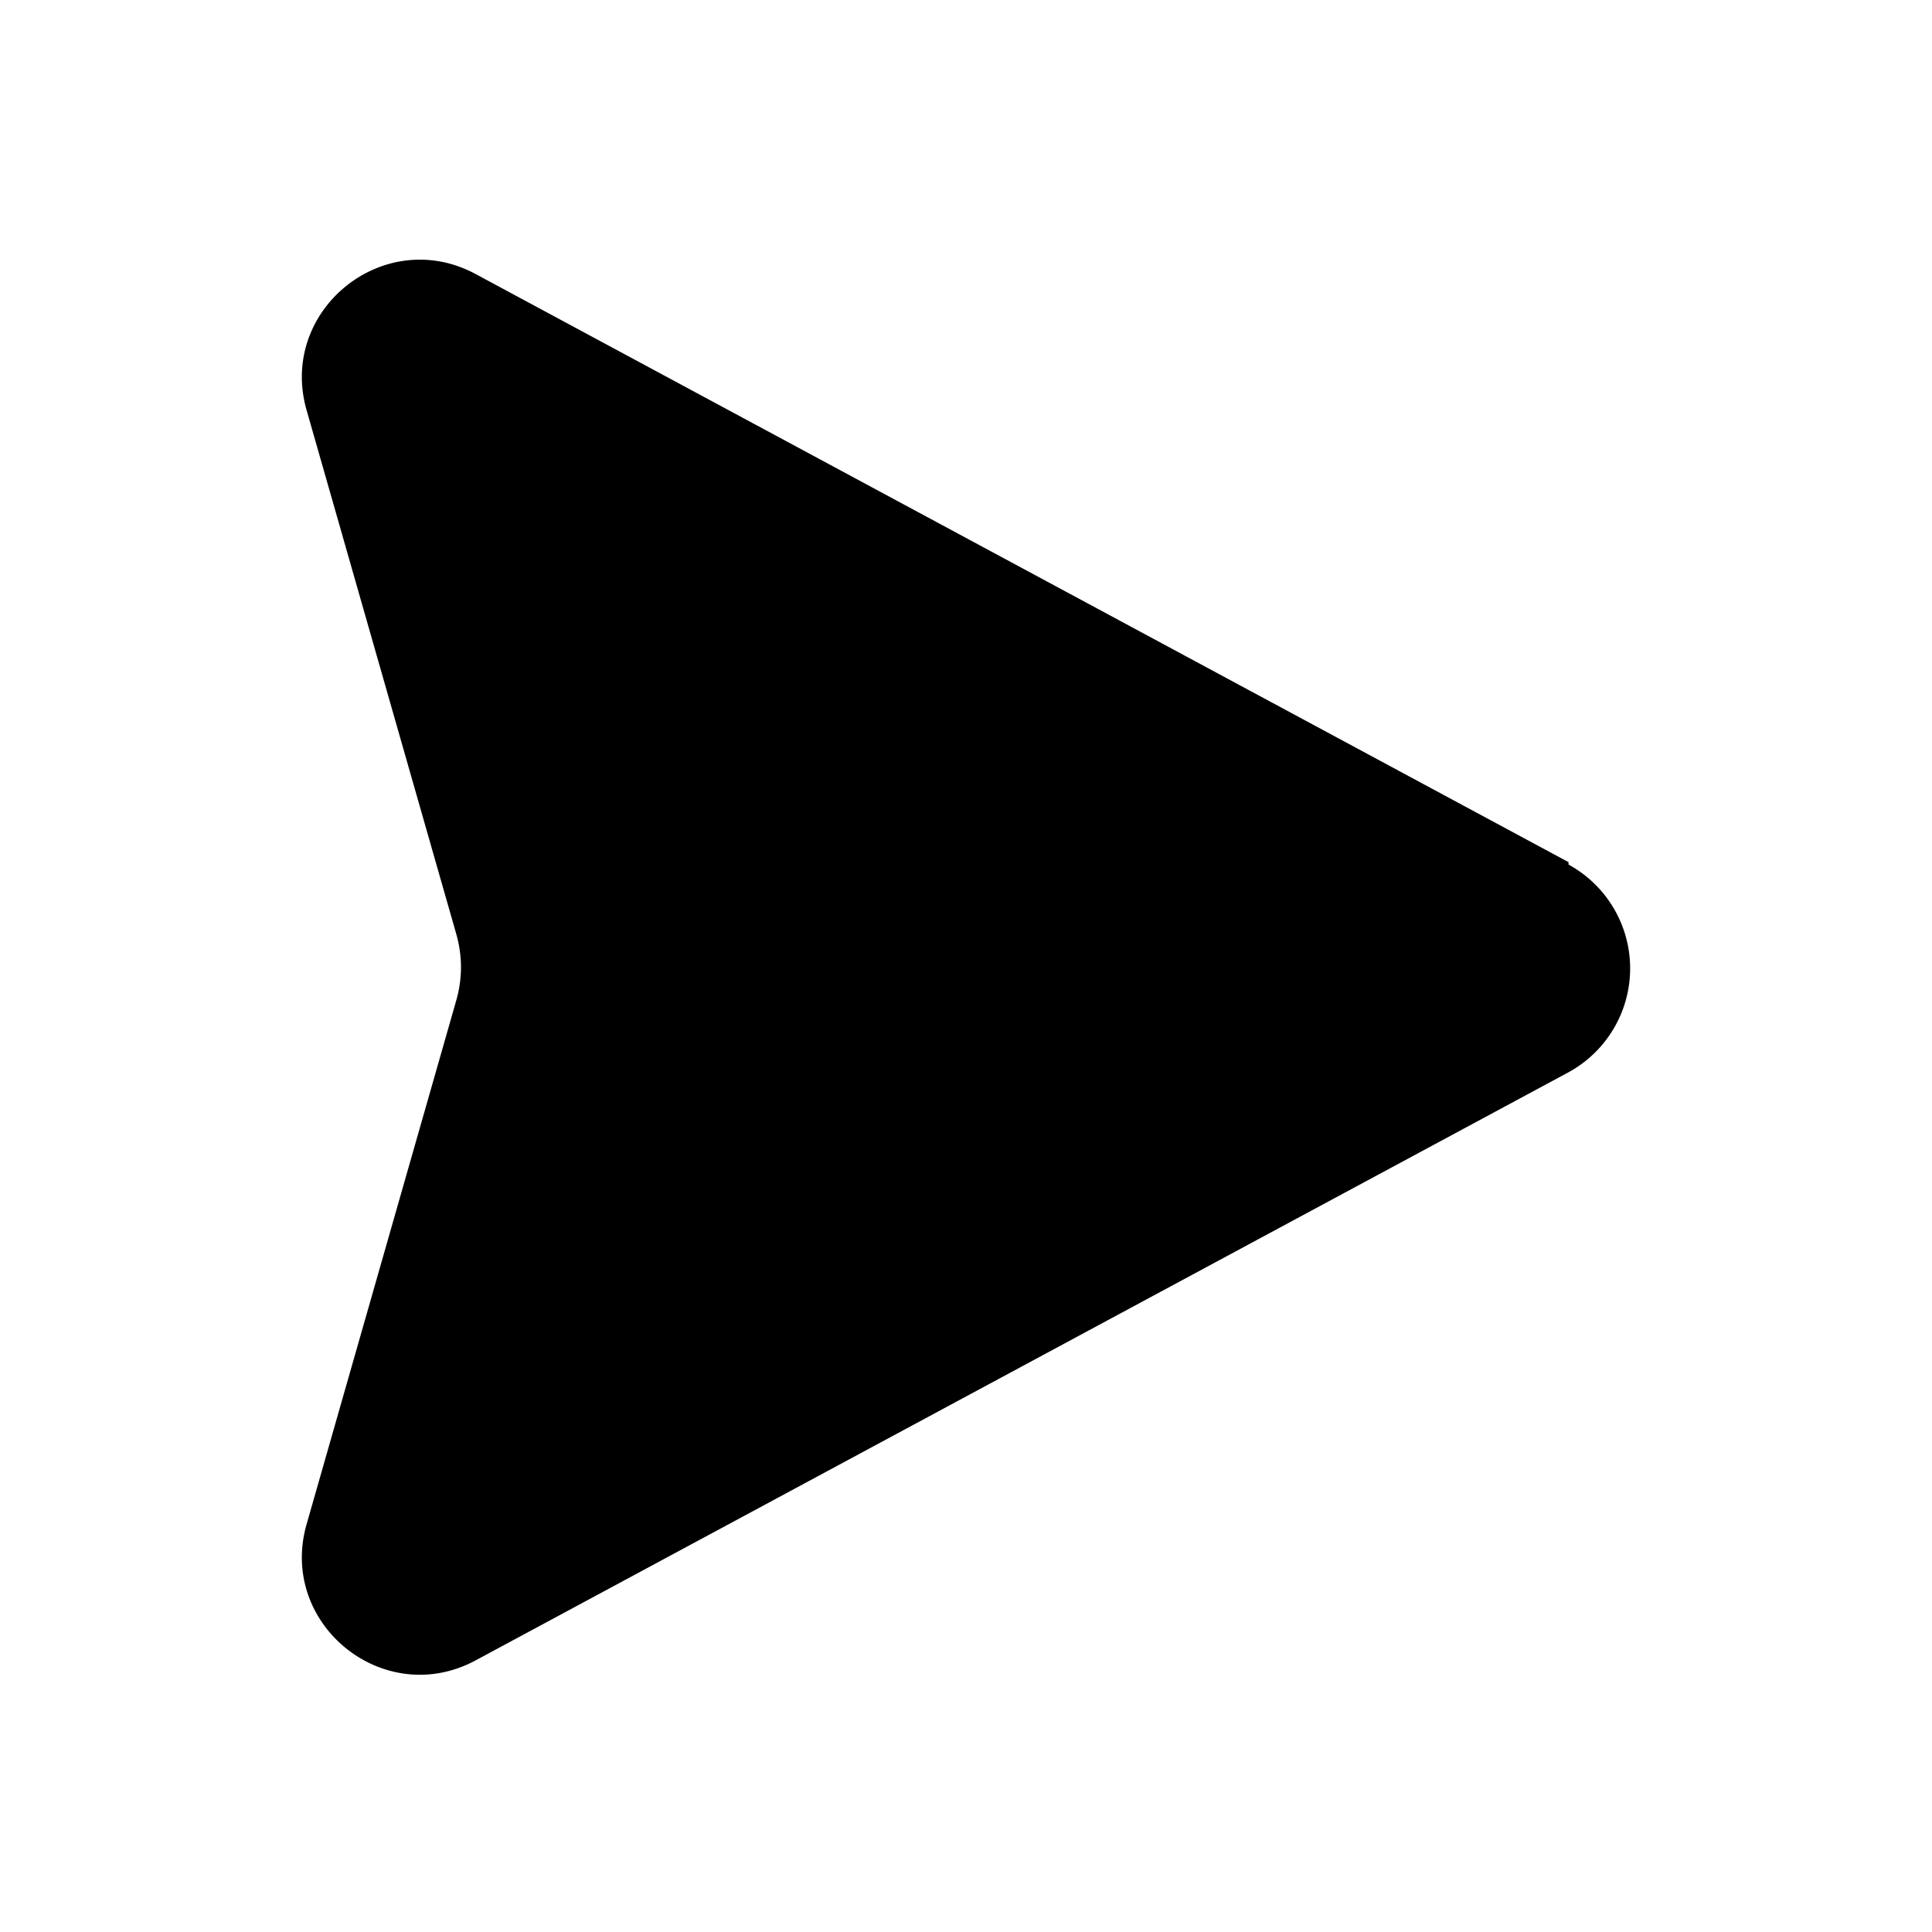 <svg xmlns="http://www.w3.org/2000/svg" width="512" height="512" viewBox="0 0 15 16"><path fill="currentColor" d="M12.49 7.14L3.44 2.27c-.76-.41-1.64.3-1.4 1.13l1.24 4.34c.05.18.05.36 0 .54l-1.24 4.34c-.24.83.64 1.54 1.4 1.13l9.05-4.87a.98.98 0 0 0 0-1.72Z"/></svg>